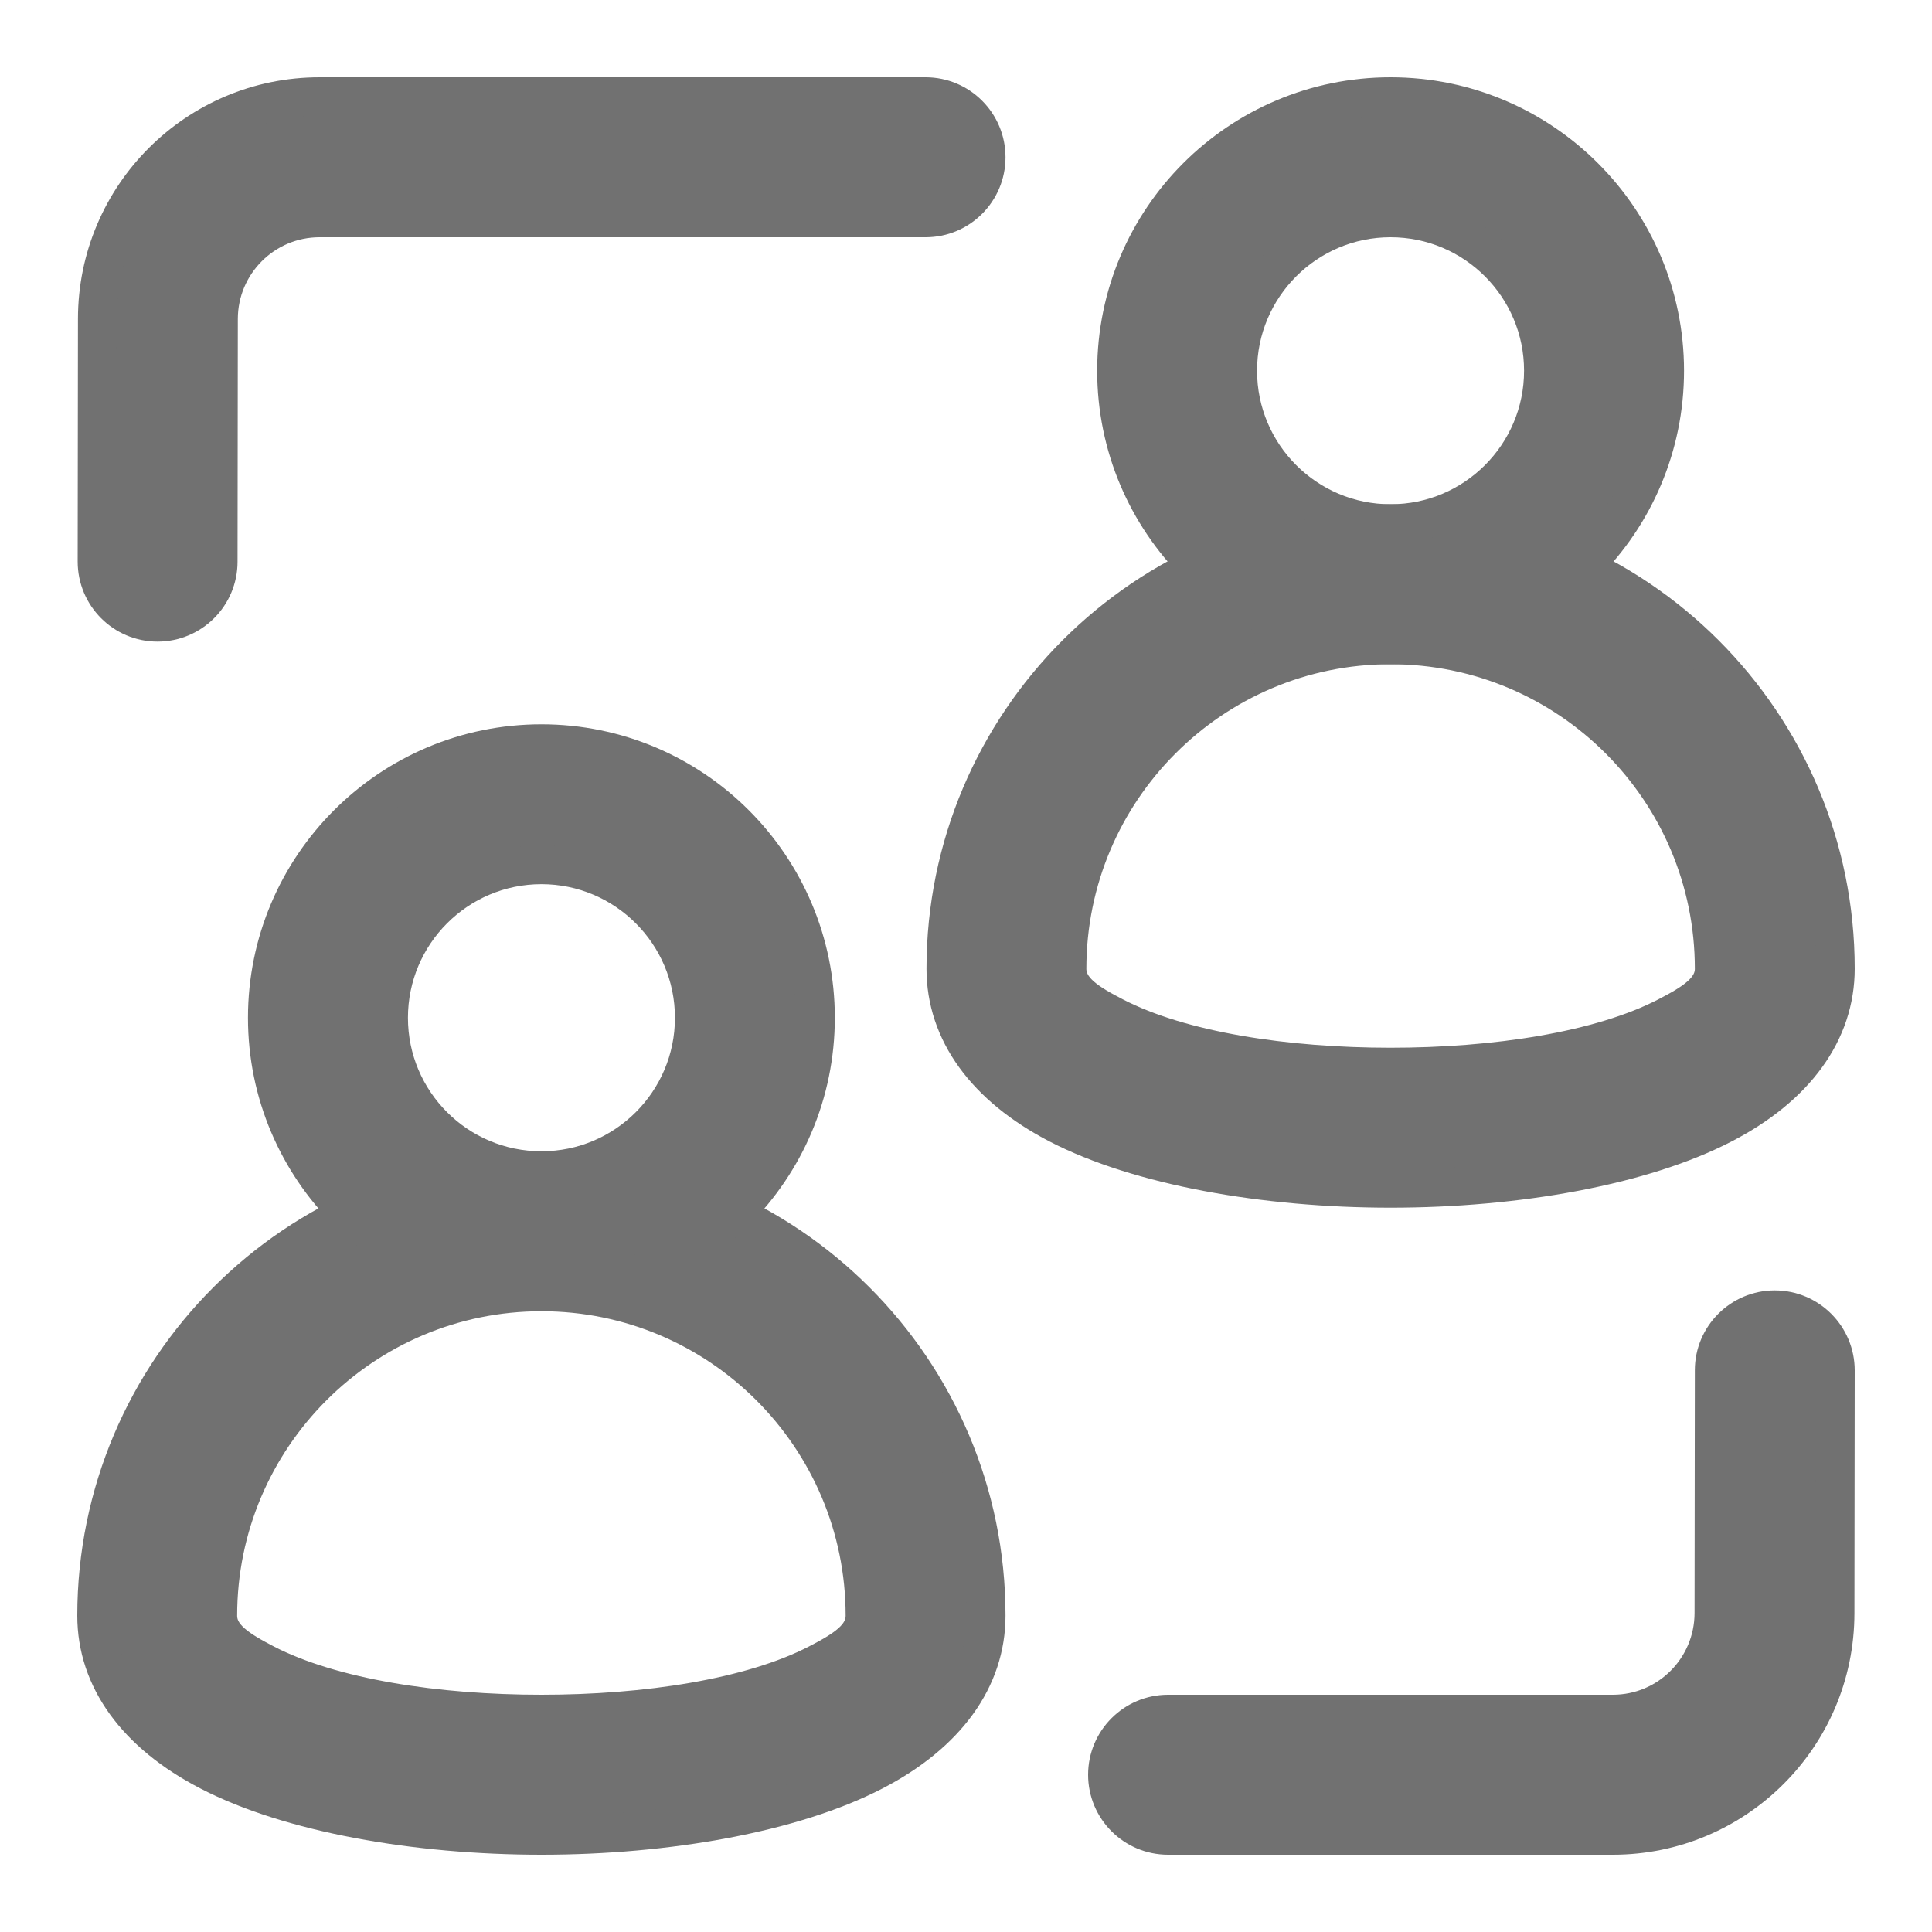 <svg width="20" height="20" viewBox="0 0 20 20" fill="none" xmlns="http://www.w3.org/2000/svg">
<g clip-path="url(#clip0_1989_6094)">
<path fillRule="evenodd" clipRule="evenodd" d="M5.605 12.118C8.146 12.118 10.209 14.183 10.209 16.725C10.209 17.378 9.798 17.946 9.043 18.337C8.208 18.769 6.908 19 5.605 19C4.301 19 3.001 18.769 2.167 18.337C1.411 17.946 1 17.378 1 16.725C1 14.183 3.064 12.118 5.605 12.118ZM5.605 13.374C3.756 13.374 2.255 14.876 2.255 16.725C2.255 16.953 2.479 17.084 2.743 17.222C3.436 17.58 4.522 17.744 5.605 17.744C6.687 17.744 7.773 17.58 8.466 17.222C8.731 17.084 8.954 16.953 8.954 16.725C8.954 14.876 7.454 13.374 5.605 13.374Z" fill="#717171" stroke="#717171" stroke-width="0.4"/>
<path fillRule="evenodd" clipRule="evenodd" d="M14.395 5.42C16.936 5.42 19 7.485 19 10.028C19 10.68 18.589 11.248 17.833 11.639C16.999 12.071 15.699 12.302 14.395 12.302C13.092 12.302 11.792 12.071 10.957 11.639C10.202 11.248 9.791 10.68 9.791 10.028C9.791 7.485 11.854 5.42 14.395 5.42ZM14.395 6.676C12.546 6.676 11.046 8.178 11.046 10.028C11.046 10.255 11.269 10.387 11.534 10.524C12.227 10.882 13.313 11.046 14.395 11.046C15.478 11.046 16.564 10.882 17.257 10.524C17.521 10.387 17.745 10.255 17.745 10.028C17.745 8.178 16.244 6.676 14.395 6.676Z" fill="#717171" stroke="#717171" stroke-width="0.4"/>
<path fillRule="evenodd" clipRule="evenodd" d="M5.605 7.698C7.171 7.698 8.442 8.969 8.442 10.536C8.442 12.102 7.171 13.374 5.605 13.374C4.039 13.374 2.767 12.102 2.767 10.536C2.767 8.969 4.039 7.698 5.605 7.698ZM5.605 8.953C4.731 8.953 4.023 9.663 4.023 10.536C4.023 11.409 4.731 12.118 5.605 12.118C6.478 12.118 7.187 11.409 7.187 10.536C7.187 9.663 6.478 8.953 5.605 8.953Z" fill="#717171" stroke="#717171" stroke-width="0.4"/>
<path fillRule="evenodd" clipRule="evenodd" d="M14.395 1C15.961 1 17.233 2.272 17.233 3.838C17.233 5.405 15.961 6.676 14.395 6.676C12.829 6.676 11.558 5.405 11.558 3.838C11.558 2.272 12.829 1 14.395 1ZM14.395 2.256C13.522 2.256 12.813 2.965 12.813 3.838C12.813 4.711 13.522 5.42 14.395 5.42C15.269 5.42 15.977 4.711 15.977 3.838C15.977 2.965 15.269 2.256 14.395 2.256Z" fill="#717171" stroke="#717171" stroke-width="0.4"/>
<path fillRule="evenodd" clipRule="evenodd" d="M17.745 14.185C17.745 13.839 18.027 13.558 18.372 13.558C18.719 13.558 19 13.84 19 14.187L18.997 16.7C18.996 17.97 17.966 19 16.696 19H12.092C11.745 19 11.464 18.719 11.464 18.372C11.464 18.026 11.745 17.744 12.092 17.744H16.696C17.274 17.744 17.741 17.276 17.742 16.698L17.745 14.185Z" fill="#717171" stroke="#717171" stroke-width="0.4"/>
<path fillRule="evenodd" clipRule="evenodd" d="M2.259 5.815C2.259 6.161 1.977 6.442 1.631 6.442C1.284 6.442 1.004 6.16 1.004 5.813L1.007 3.3C1.008 2.03 2.038 1 3.308 1H9.582C9.928 1 10.209 1.281 10.209 1.628C10.209 1.975 9.928 2.256 9.582 2.256H3.308C2.731 2.256 2.263 2.724 2.262 3.301L2.259 5.815Z" fill="#717171" stroke="#717171" stroke-width="0.4"/>
</g>
<defs>
<clipPath id="clip0_1989_6094">
<rect width="20" height="20" fill="white"/>
</clipPath>
</defs>
</svg>
